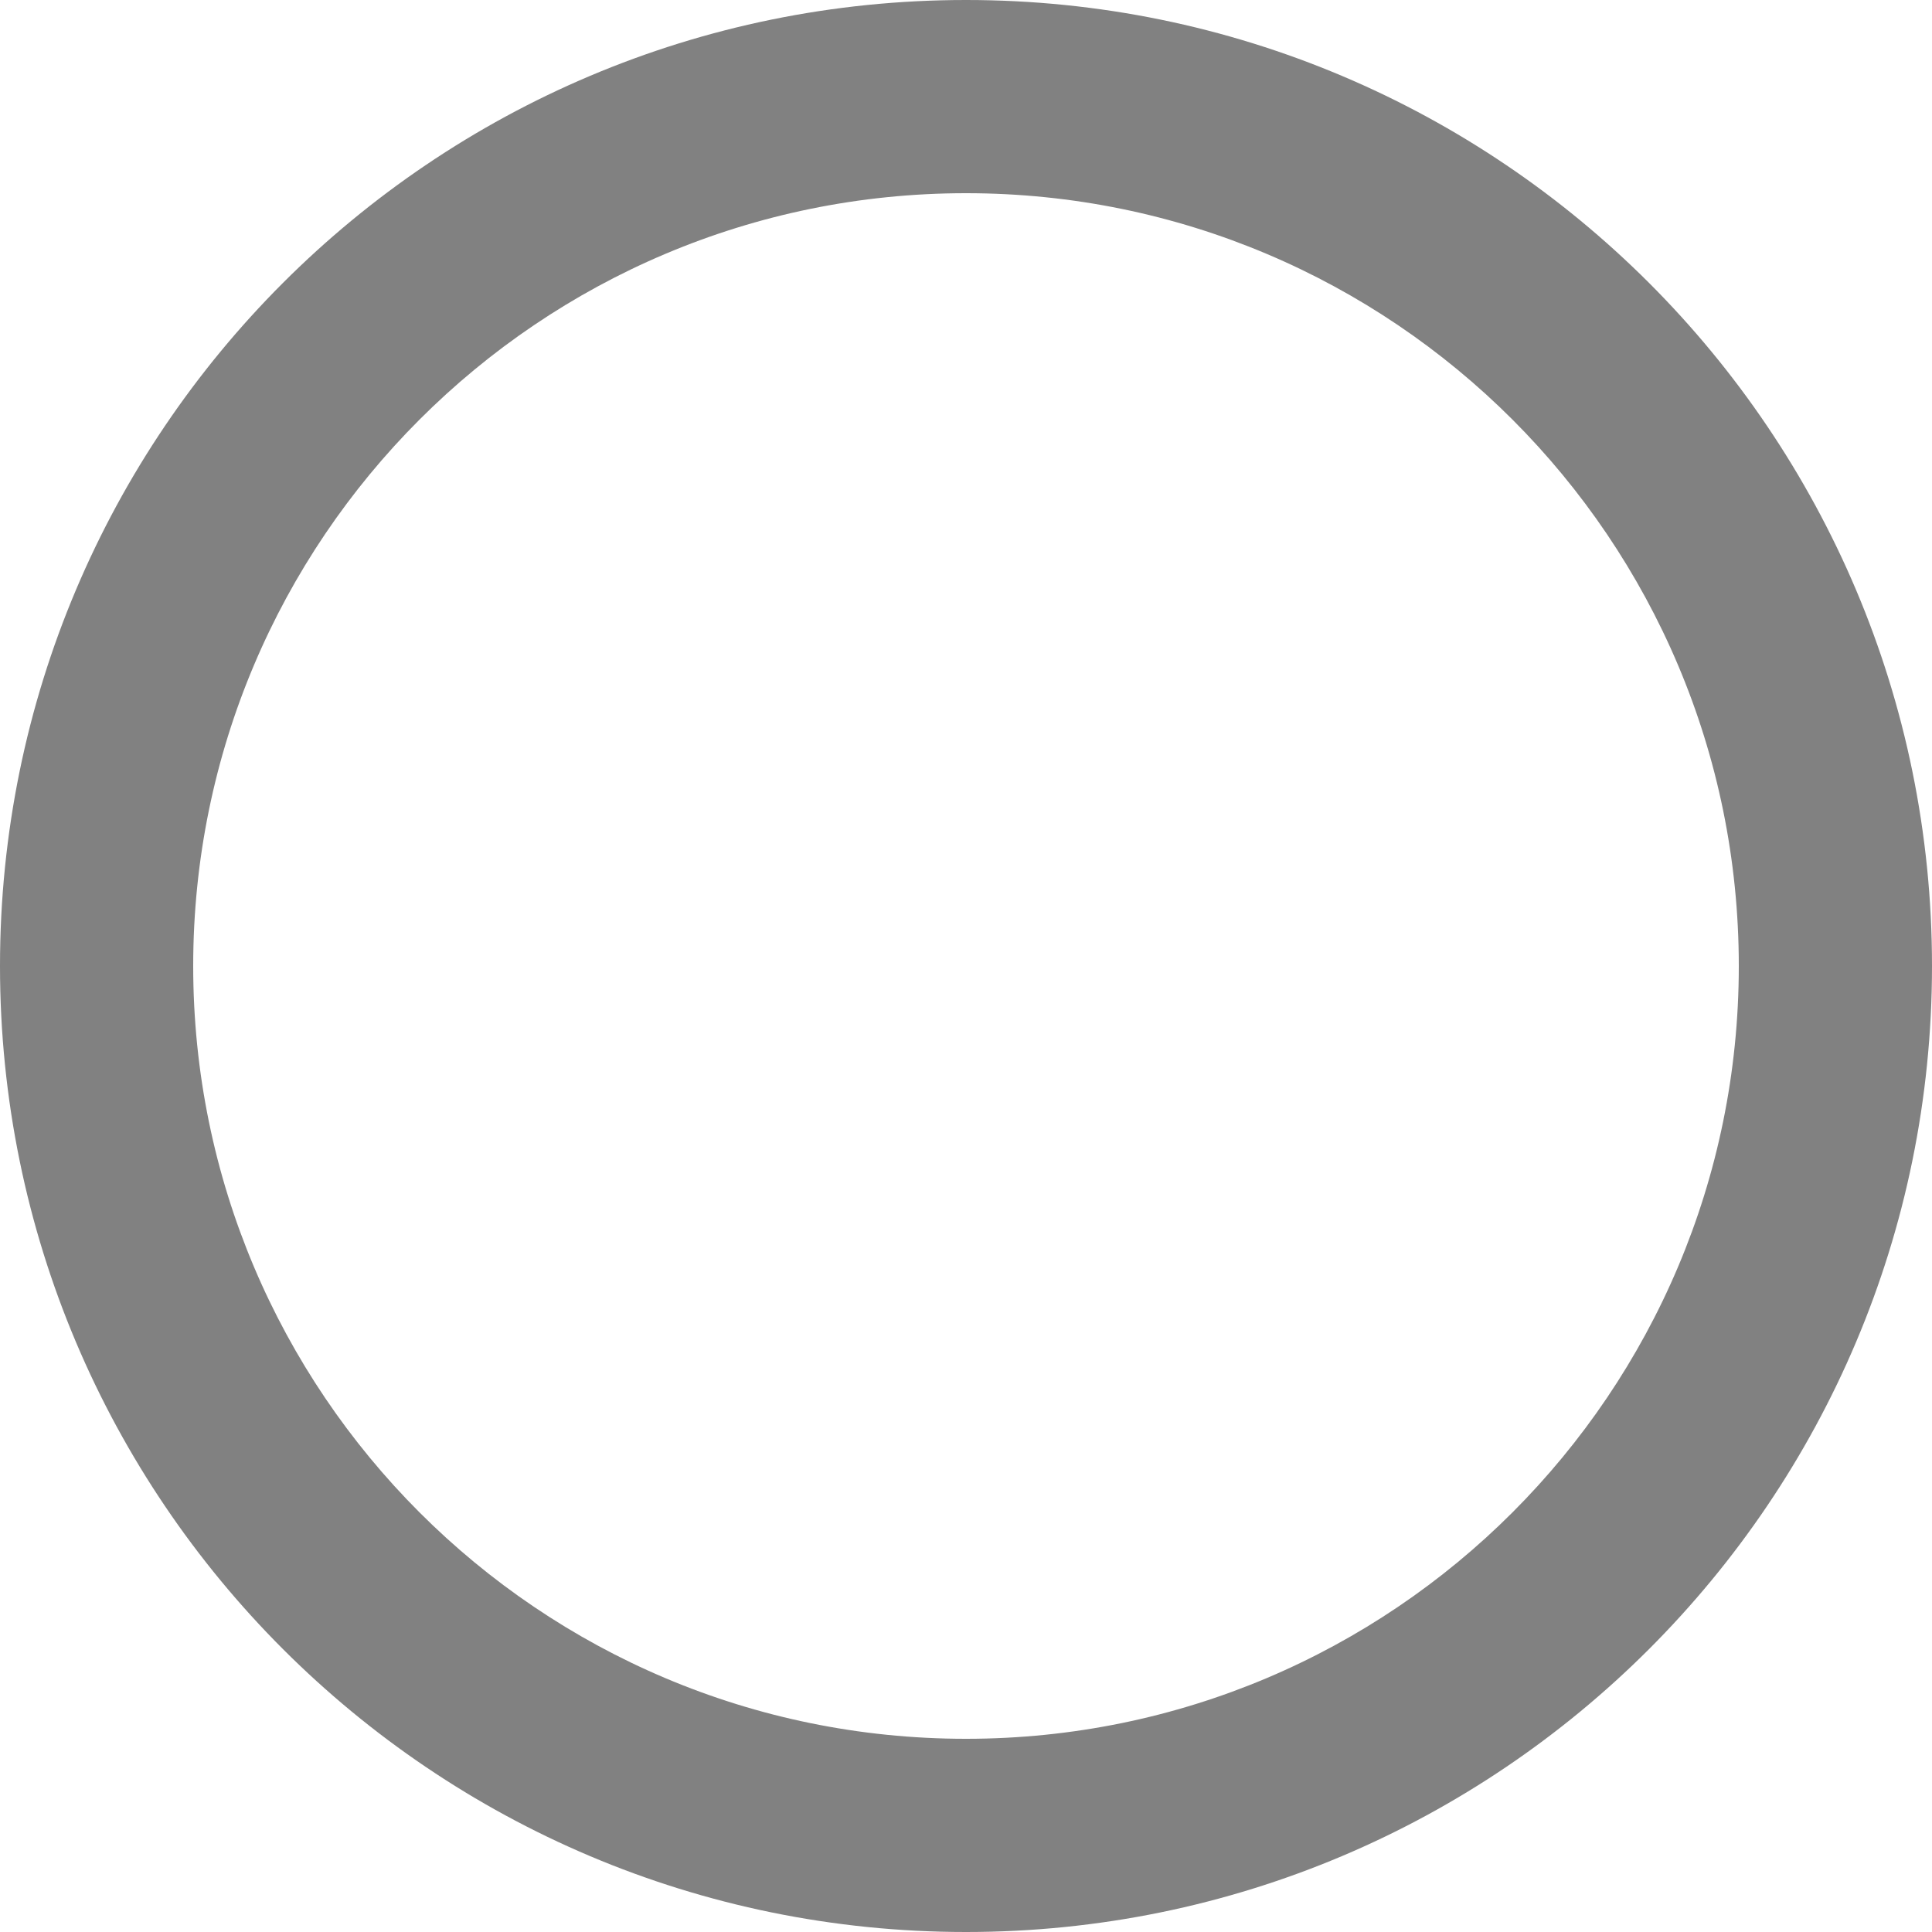 <svg width="20" height="20" viewBox="0 0 20 20" fill="none" xmlns="http://www.w3.org/2000/svg">
<path fill-rule="evenodd" clip-rule="evenodd" d="M0 10C0 4.477 4.477 0 10 0C15.523 0 20 4.477 20 10C20 15.523 15.523 20 10 20C4.477 20 0 15.523 0 10ZM10 2C5.582 2 2 5.582 2 10C2 14.418 5.582 18 10 18C14.418 18 18 14.418 18 10C18 5.582 14.418 2 10 2Z" fill="#818181"/>
</svg>
